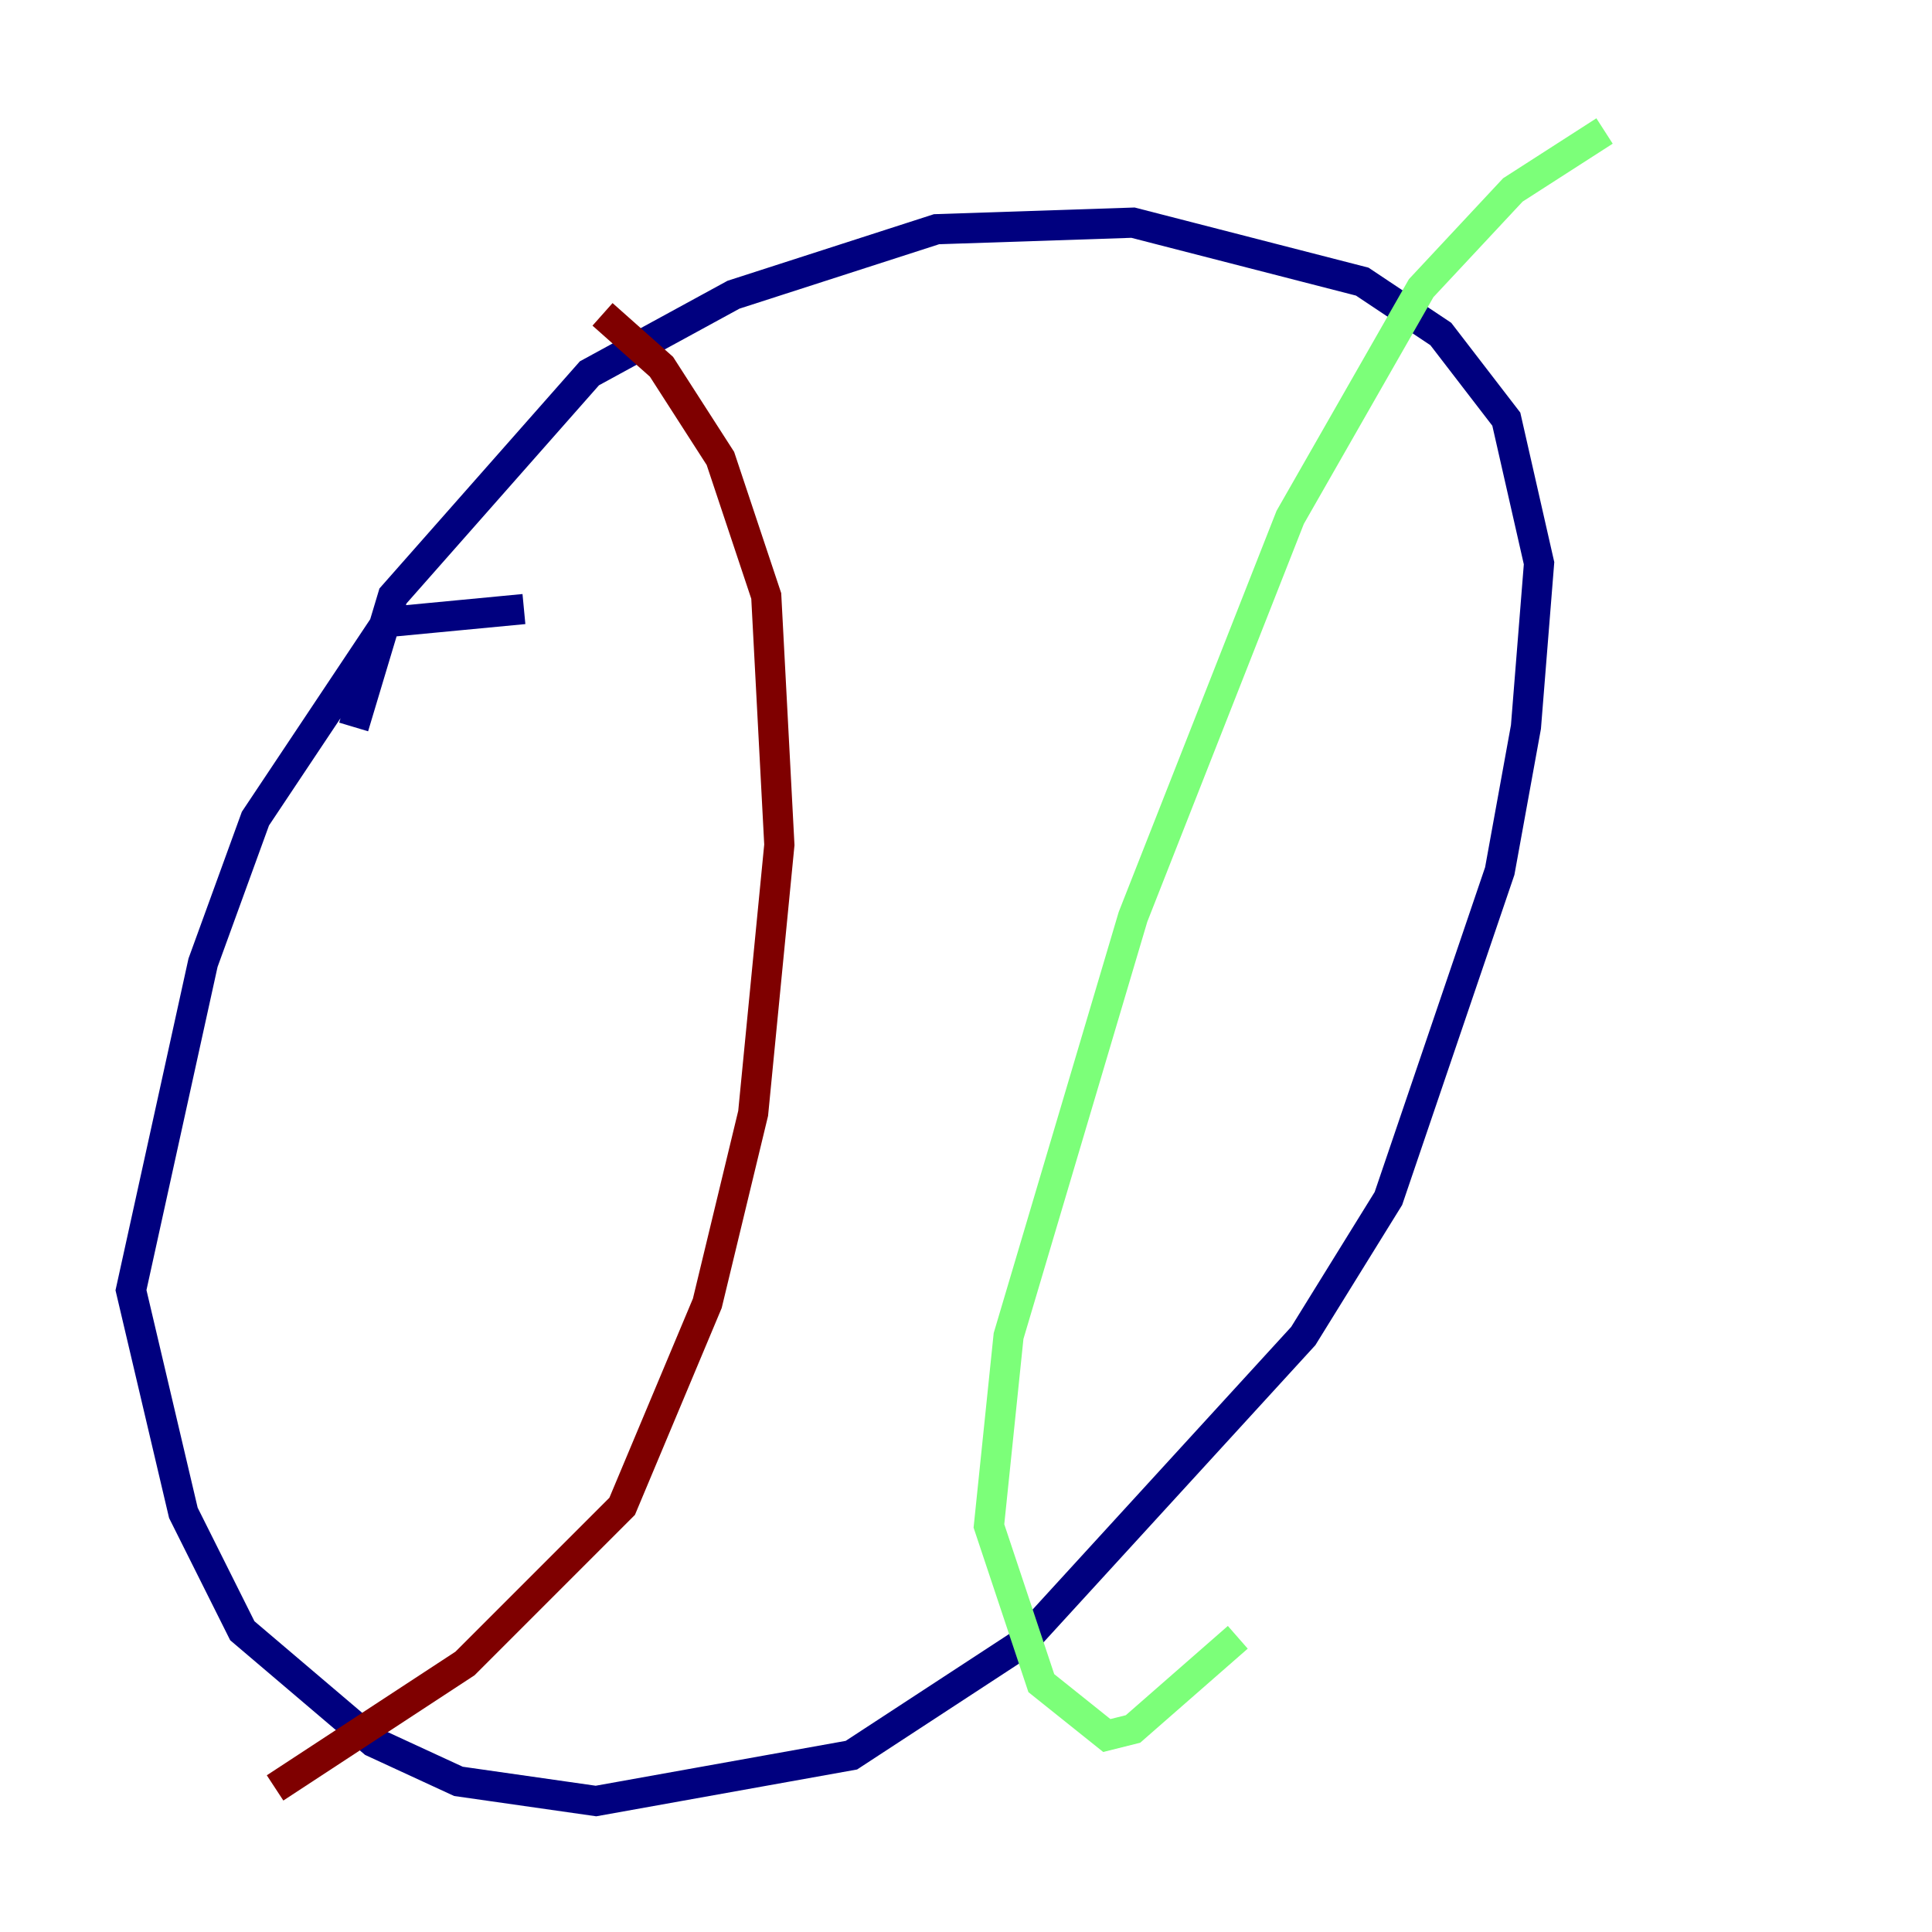 <?xml version="1.0" encoding="utf-8" ?>
<svg baseProfile="tiny" height="128" version="1.2" viewBox="0,0,128,128" width="128" xmlns="http://www.w3.org/2000/svg" xmlns:ev="http://www.w3.org/2001/xml-events" xmlns:xlink="http://www.w3.org/1999/xlink"><defs /><polyline fill="none" points="23.43,48.163 26.034,39.485 39.051,24.732 48.597,19.525 62.047,15.186 75.064,14.752 90.251,18.658 95.458,22.129 99.797,27.77 101.966,37.315 101.098,48.163 99.363,57.709 91.986,79.403 86.346,88.515 67.688,108.909 56.407,116.285 39.485,119.322 30.373,118.02 24.732,115.417 16.054,108.041 12.149,100.231 8.678,85.478 13.451,63.783 16.922,54.237 25.6,41.22 34.712,40.352" stroke="#00007f" stroke-width="2" /><polyline fill="none" points="106.305,8.678 100.231,12.583 94.156,19.091 85.478,34.278 75.064,60.746 66.82,88.515 65.519,101.098 68.99,111.512 73.329,114.983 75.064,114.549 82.007,108.475" stroke="#7cff79" stroke-width="2" /><polyline fill="none" points="39.919,20.827 43.824,24.298 47.729,30.373 50.766,39.485 51.634,55.973 49.898,73.763 46.861,86.346 41.22,99.797 30.807,110.21 18.224,118.454" stroke="#7f0000" stroke-width="2" /></svg>